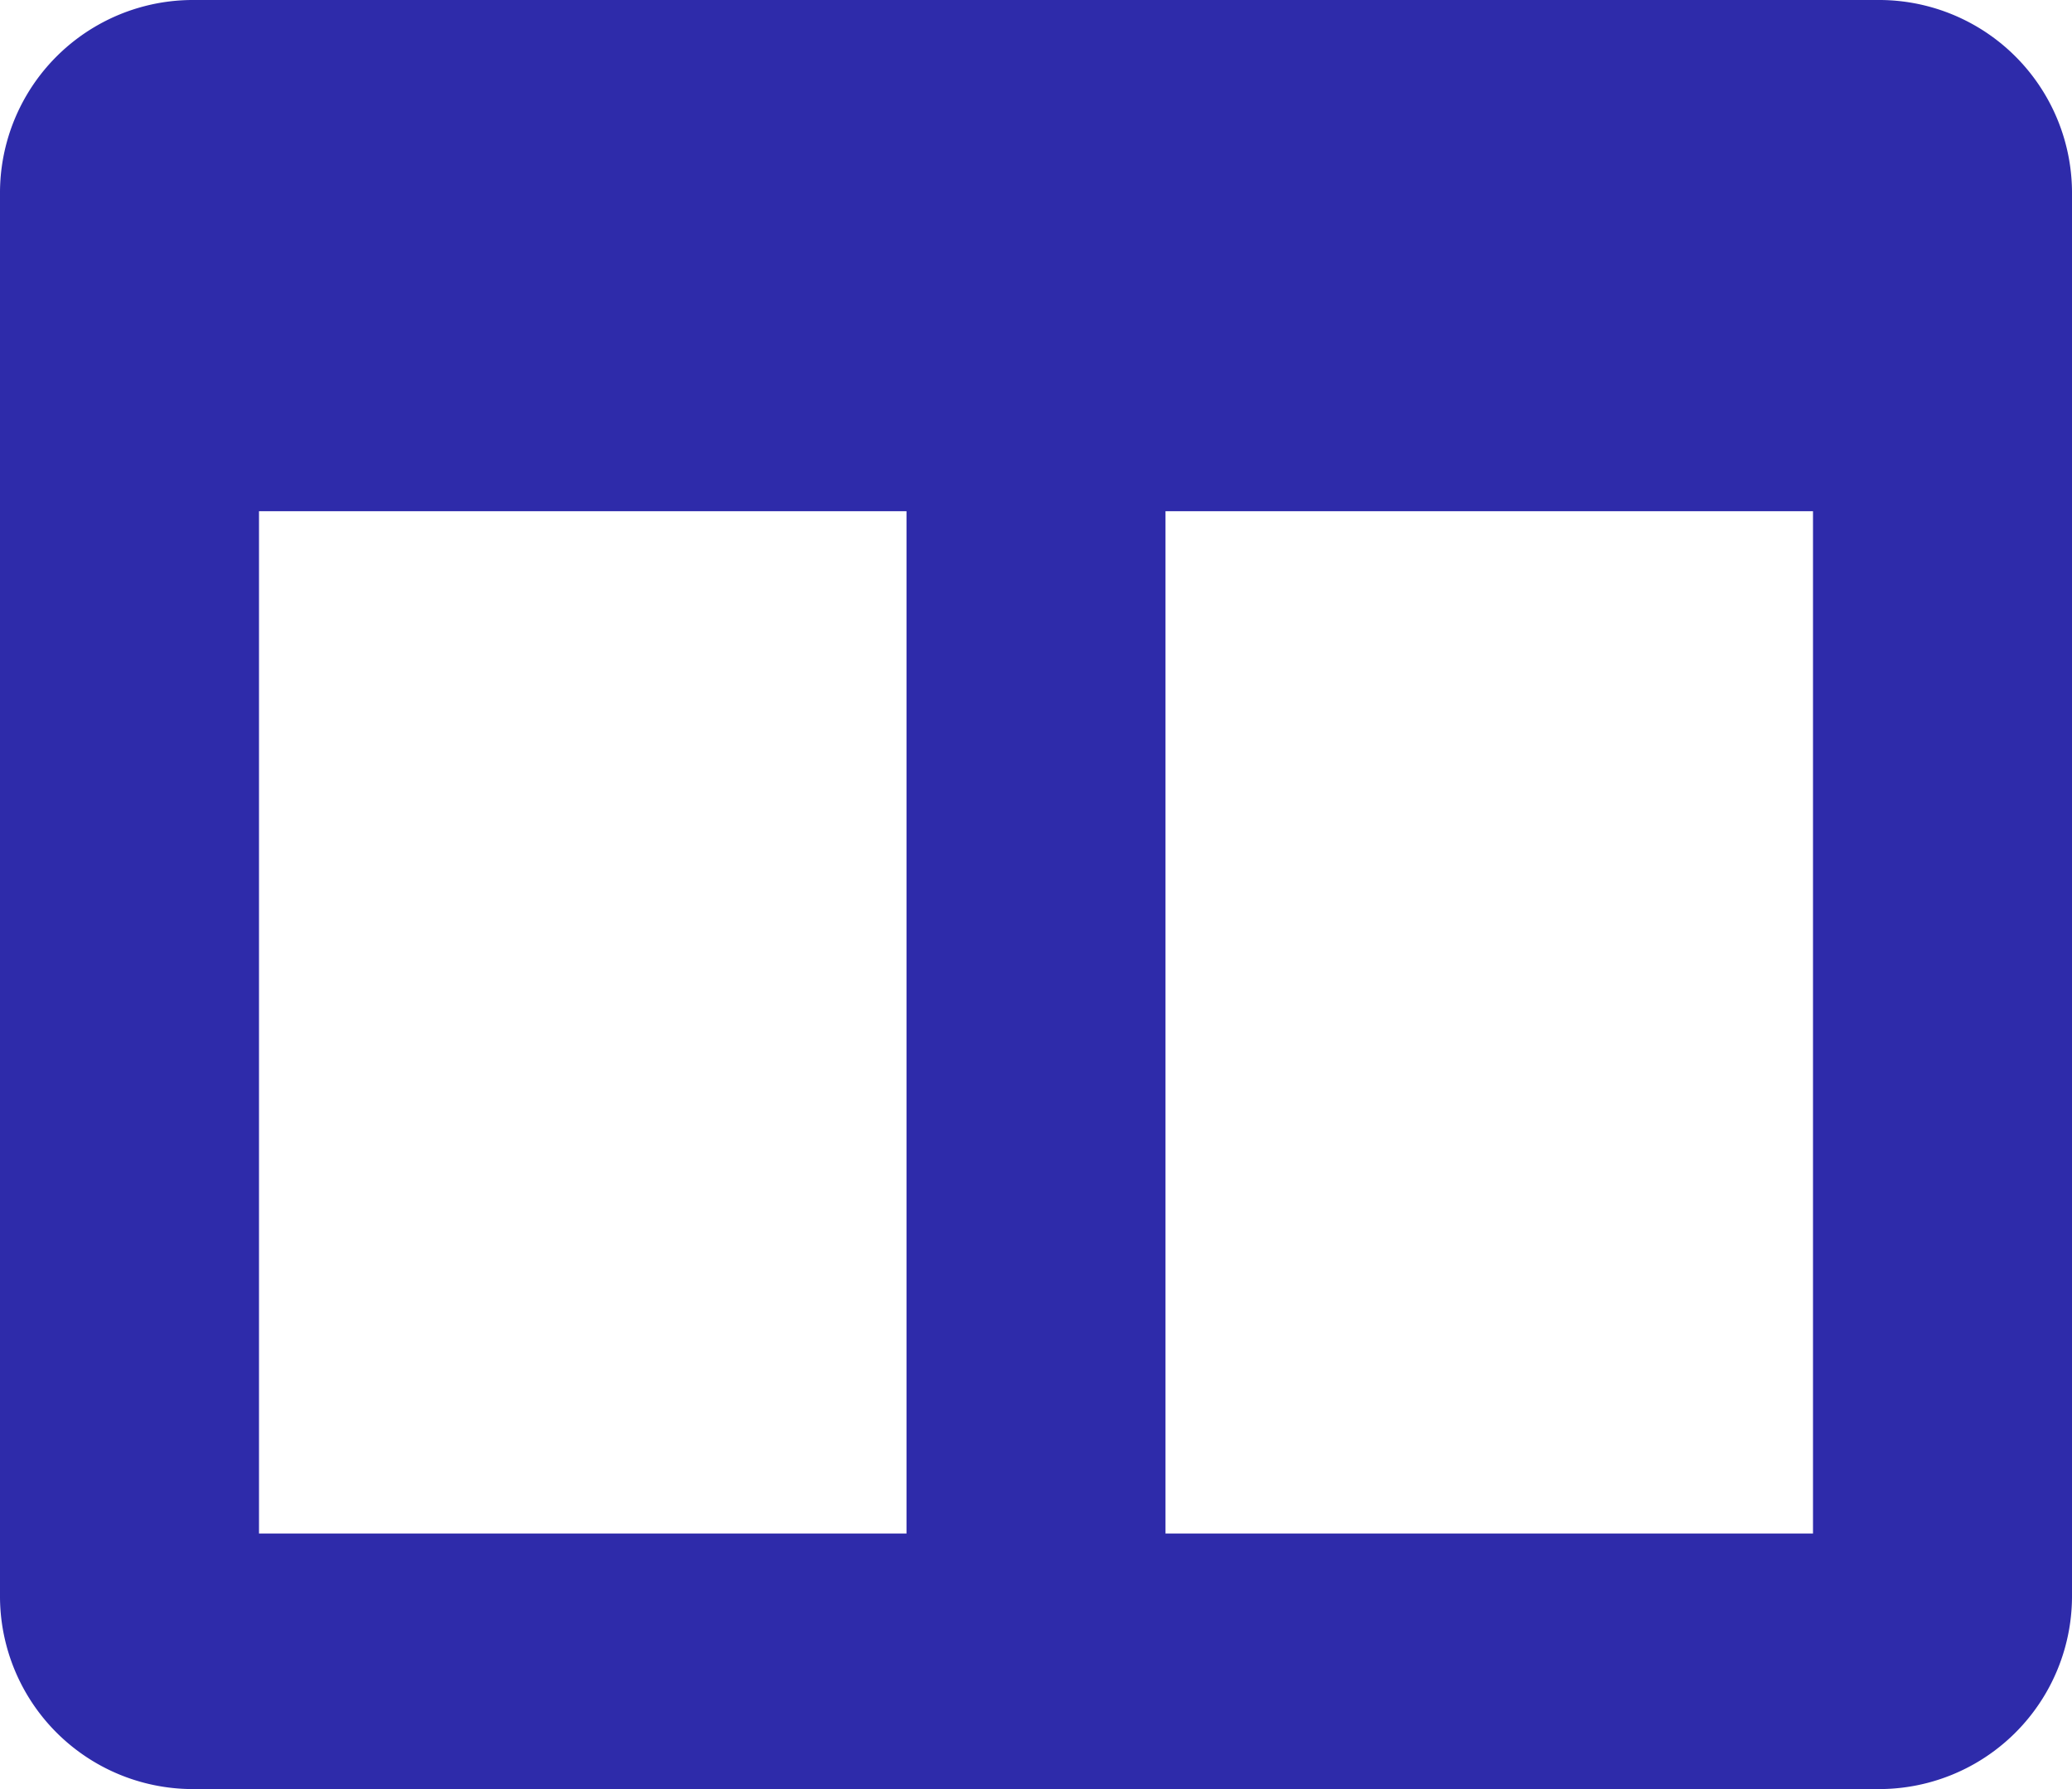 <svg xmlns="http://www.w3.org/2000/svg" width="22" height="19" viewBox="0 0 22 19">
  <path id="columns-solid" d="M19.938,32H2.063A2.049,2.049,0,0,0,0,34.036V48.964A2.049,2.049,0,0,0,2.063,51H19.938A2.049,2.049,0,0,0,22,48.964V34.036A2.049,2.049,0,0,0,19.938,32ZM9.625,48.286H2.75V37.429H9.625Zm9.625,0H12.375V37.429H19.25Z" transform="translate(0 -32)" fill="#2e2baa"/>
</svg>
